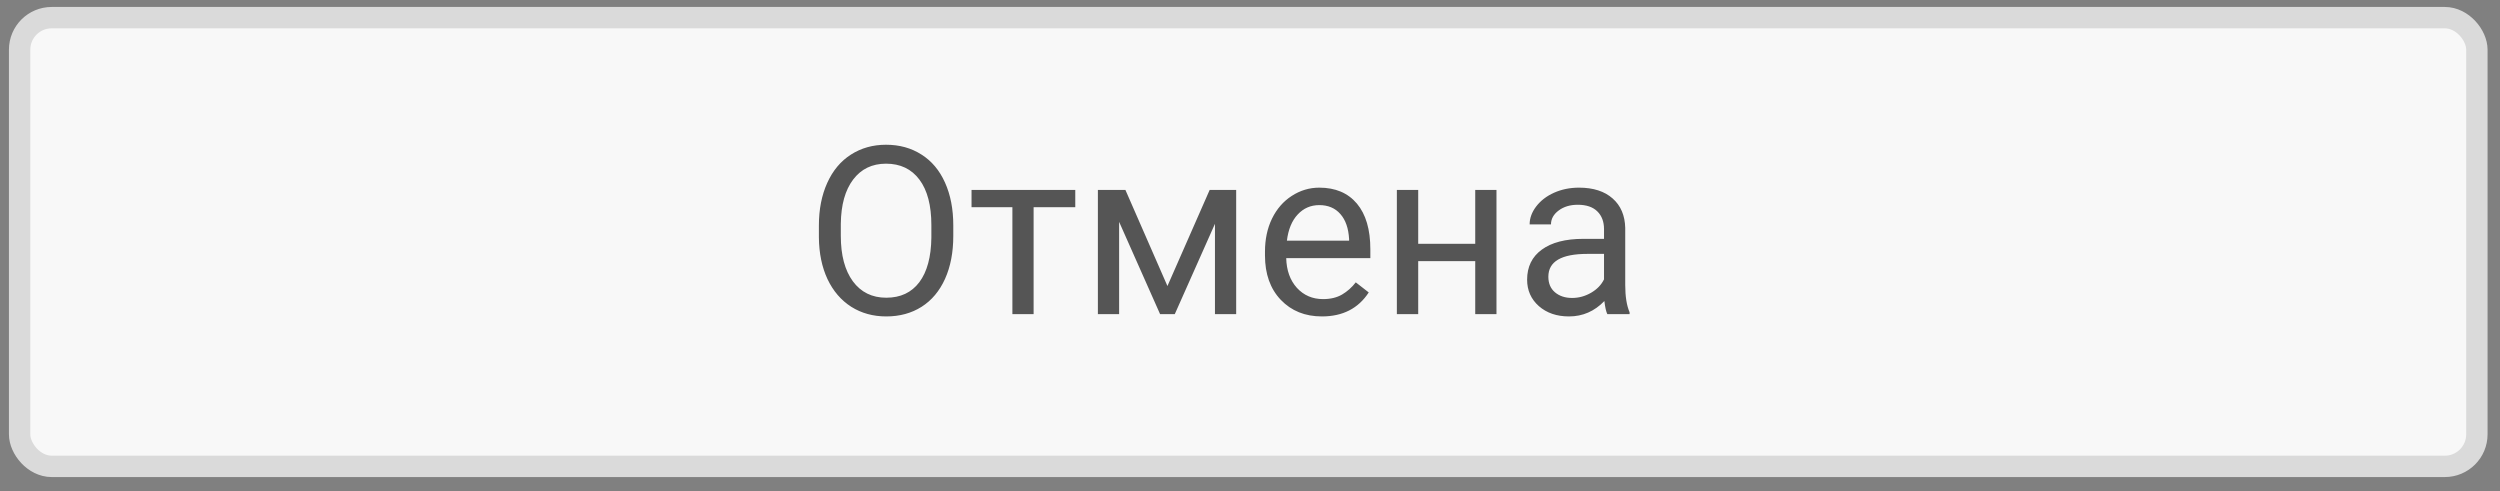 <svg width="117" height="23" viewBox="0 0 117 23" fill="none" xmlns="http://www.w3.org/2000/svg">
<rect x="0" y="0" width="117" height="23" fill="#808080" stroke="none"/>
<rect x="0.918" y="0.826" width="115" height="21" rx="1.5" fill="#F8F8F8" stroke="#DADADA"/>
<path d="M44.614 11.044C44.614 11.81 44.485 12.48 44.227 13.053C43.969 13.622 43.604 14.057 43.131 14.358C42.658 14.658 42.107 14.809 41.477 14.809C40.861 14.809 40.315 14.658 39.839 14.358C39.362 14.053 38.992 13.622 38.727 13.063C38.465 12.501 38.331 11.851 38.324 11.114V10.55C38.324 9.798 38.455 9.133 38.716 8.557C38.977 7.98 39.346 7.54 39.822 7.236C40.302 6.928 40.85 6.774 41.466 6.774C42.093 6.774 42.644 6.926 43.12 7.23C43.6 7.531 43.969 7.97 44.227 8.546C44.485 9.119 44.614 9.787 44.614 10.55V11.044ZM43.588 10.539C43.588 9.611 43.401 8.901 43.029 8.406C42.657 7.909 42.136 7.66 41.466 7.66C40.814 7.66 40.3 7.909 39.925 8.406C39.552 8.901 39.361 9.588 39.35 10.469V11.044C39.35 11.943 39.538 12.65 39.914 13.165C40.293 13.677 40.814 13.933 41.477 13.933C42.143 13.933 42.658 13.692 43.024 13.208C43.389 12.721 43.577 12.025 43.588 11.119V10.539ZM50.323 9.696H48.373V14.701H47.38V9.696H45.468V8.89H50.323V9.696ZM54.636 13.386L56.612 8.89H57.853V14.701H56.86V10.474L54.98 14.701H54.292L52.375 10.383V14.701H51.381V8.89H52.67L54.636 13.386ZM61.865 14.809C61.078 14.809 60.437 14.551 59.943 14.035C59.448 13.516 59.201 12.823 59.201 11.957V11.774C59.201 11.198 59.311 10.684 59.529 10.233C59.751 9.778 60.059 9.423 60.453 9.169C60.85 8.911 61.28 8.782 61.742 8.782C62.497 8.782 63.085 9.031 63.504 9.529C63.922 10.027 64.132 10.739 64.132 11.667V12.08H60.195C60.209 12.653 60.376 13.117 60.694 13.471C61.017 13.822 61.425 13.998 61.919 13.998C62.27 13.998 62.567 13.926 62.811 13.783C63.054 13.64 63.267 13.45 63.45 13.214L64.057 13.686C63.57 14.435 62.839 14.809 61.865 14.809ZM61.742 9.599C61.341 9.599 61.004 9.746 60.732 10.039C60.46 10.329 60.292 10.738 60.227 11.264H63.138V11.189C63.11 10.684 62.974 10.293 62.73 10.018C62.487 9.739 62.157 9.599 61.742 9.599ZM70.035 14.701H69.041V12.22H66.372V14.701H65.373V8.89H66.372V11.409H69.041V8.89H70.035V14.701ZM75.223 14.701C75.166 14.587 75.12 14.383 75.084 14.089C74.622 14.569 74.07 14.809 73.429 14.809C72.856 14.809 72.386 14.648 72.017 14.325C71.652 14 71.469 13.588 71.469 13.09C71.469 12.485 71.698 12.016 72.156 11.683C72.618 11.346 73.266 11.178 74.101 11.178H75.068V10.721C75.068 10.374 74.964 10.098 74.756 9.894C74.548 9.687 74.242 9.583 73.838 9.583C73.483 9.583 73.186 9.672 72.946 9.851C72.706 10.03 72.586 10.247 72.586 10.501H71.587C71.587 10.211 71.689 9.932 71.893 9.663C72.101 9.391 72.38 9.176 72.731 9.019C73.086 8.861 73.474 8.782 73.897 8.782C74.566 8.782 75.091 8.951 75.47 9.287C75.85 9.62 76.047 10.081 76.061 10.668V13.342C76.061 13.876 76.129 14.3 76.265 14.616V14.701H75.223ZM73.574 13.944C73.886 13.944 74.181 13.864 74.461 13.702C74.74 13.541 74.942 13.332 75.068 13.074V11.882H74.289C73.071 11.882 72.463 12.238 72.463 12.95C72.463 13.262 72.566 13.505 72.774 13.681C72.982 13.856 73.249 13.944 73.574 13.944Z" fill="#555555"/>
</svg>
